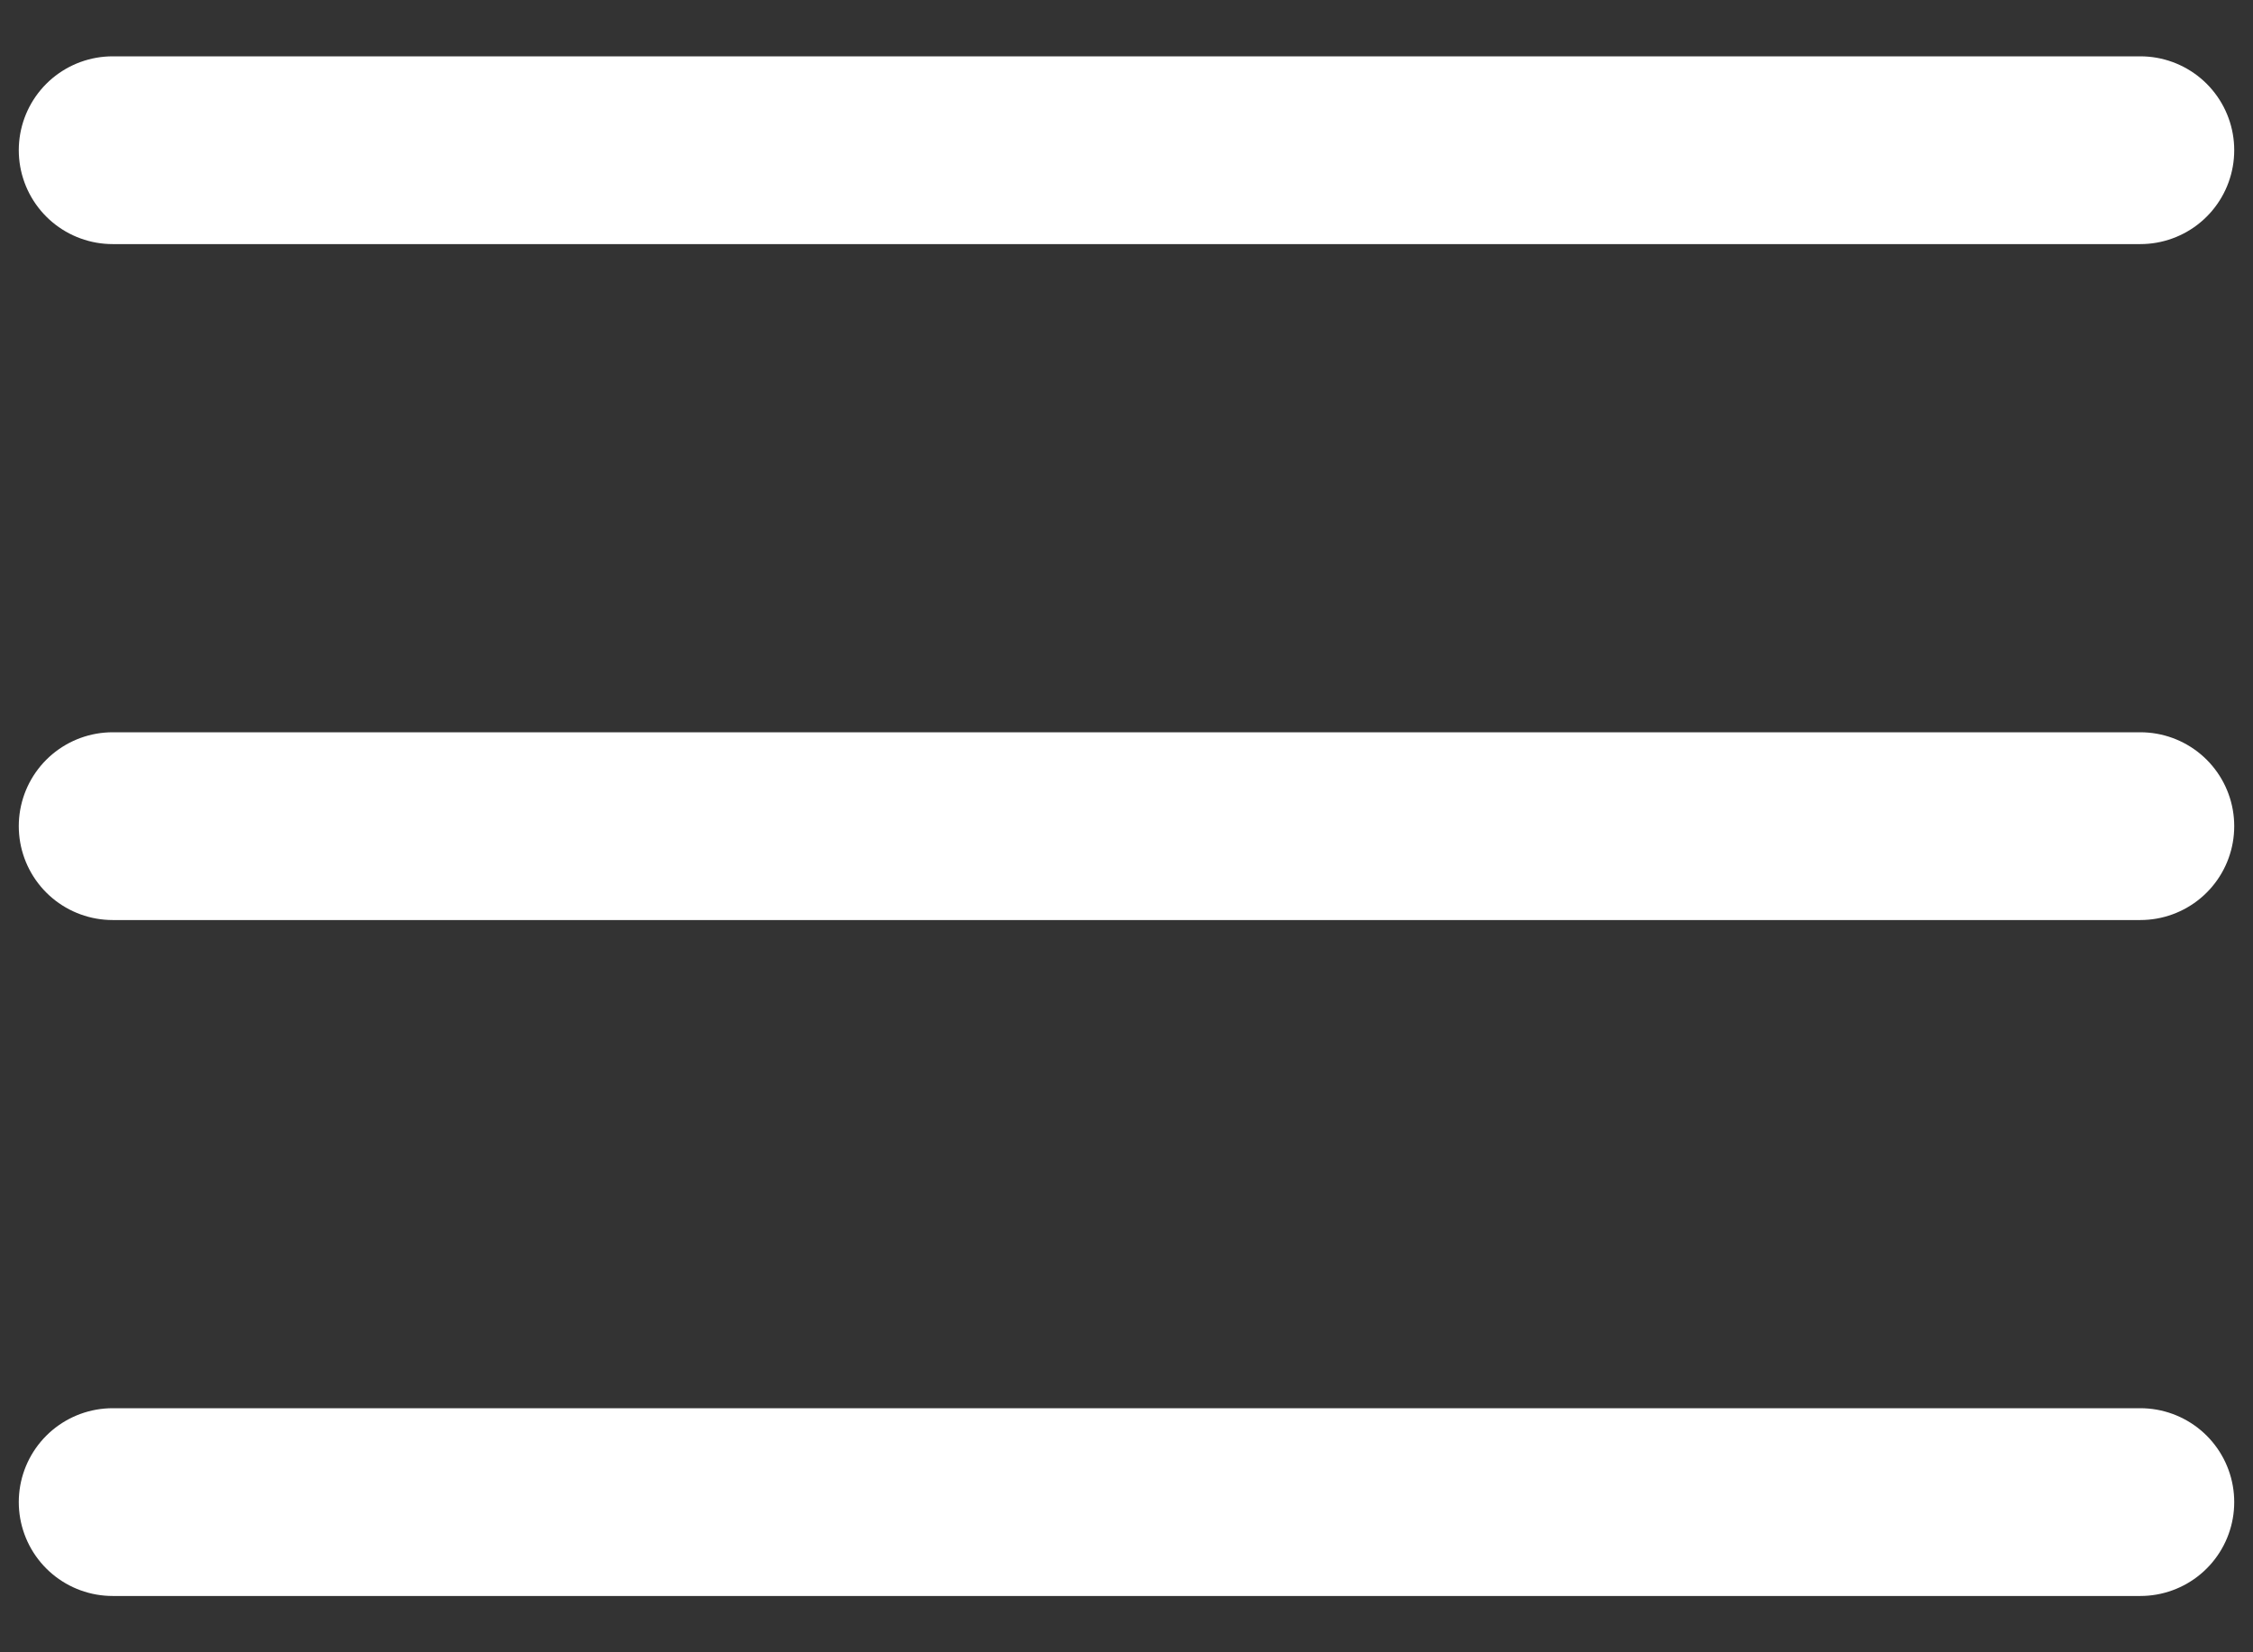 <svg width="30" height="22" viewBox="0 0 30 22" fill="none" xmlns="http://www.w3.org/2000/svg">
<rect x="0" y="0" width="30" height="22" fill="#333333" stroke="none"/>
<path d="M1.5 2H28.5M1.5 11H28.5M1.5 20H28.5" stroke="white" stroke-width="2.5" stroke-linecap="round" stroke-linejoin="round"/>
</svg>
